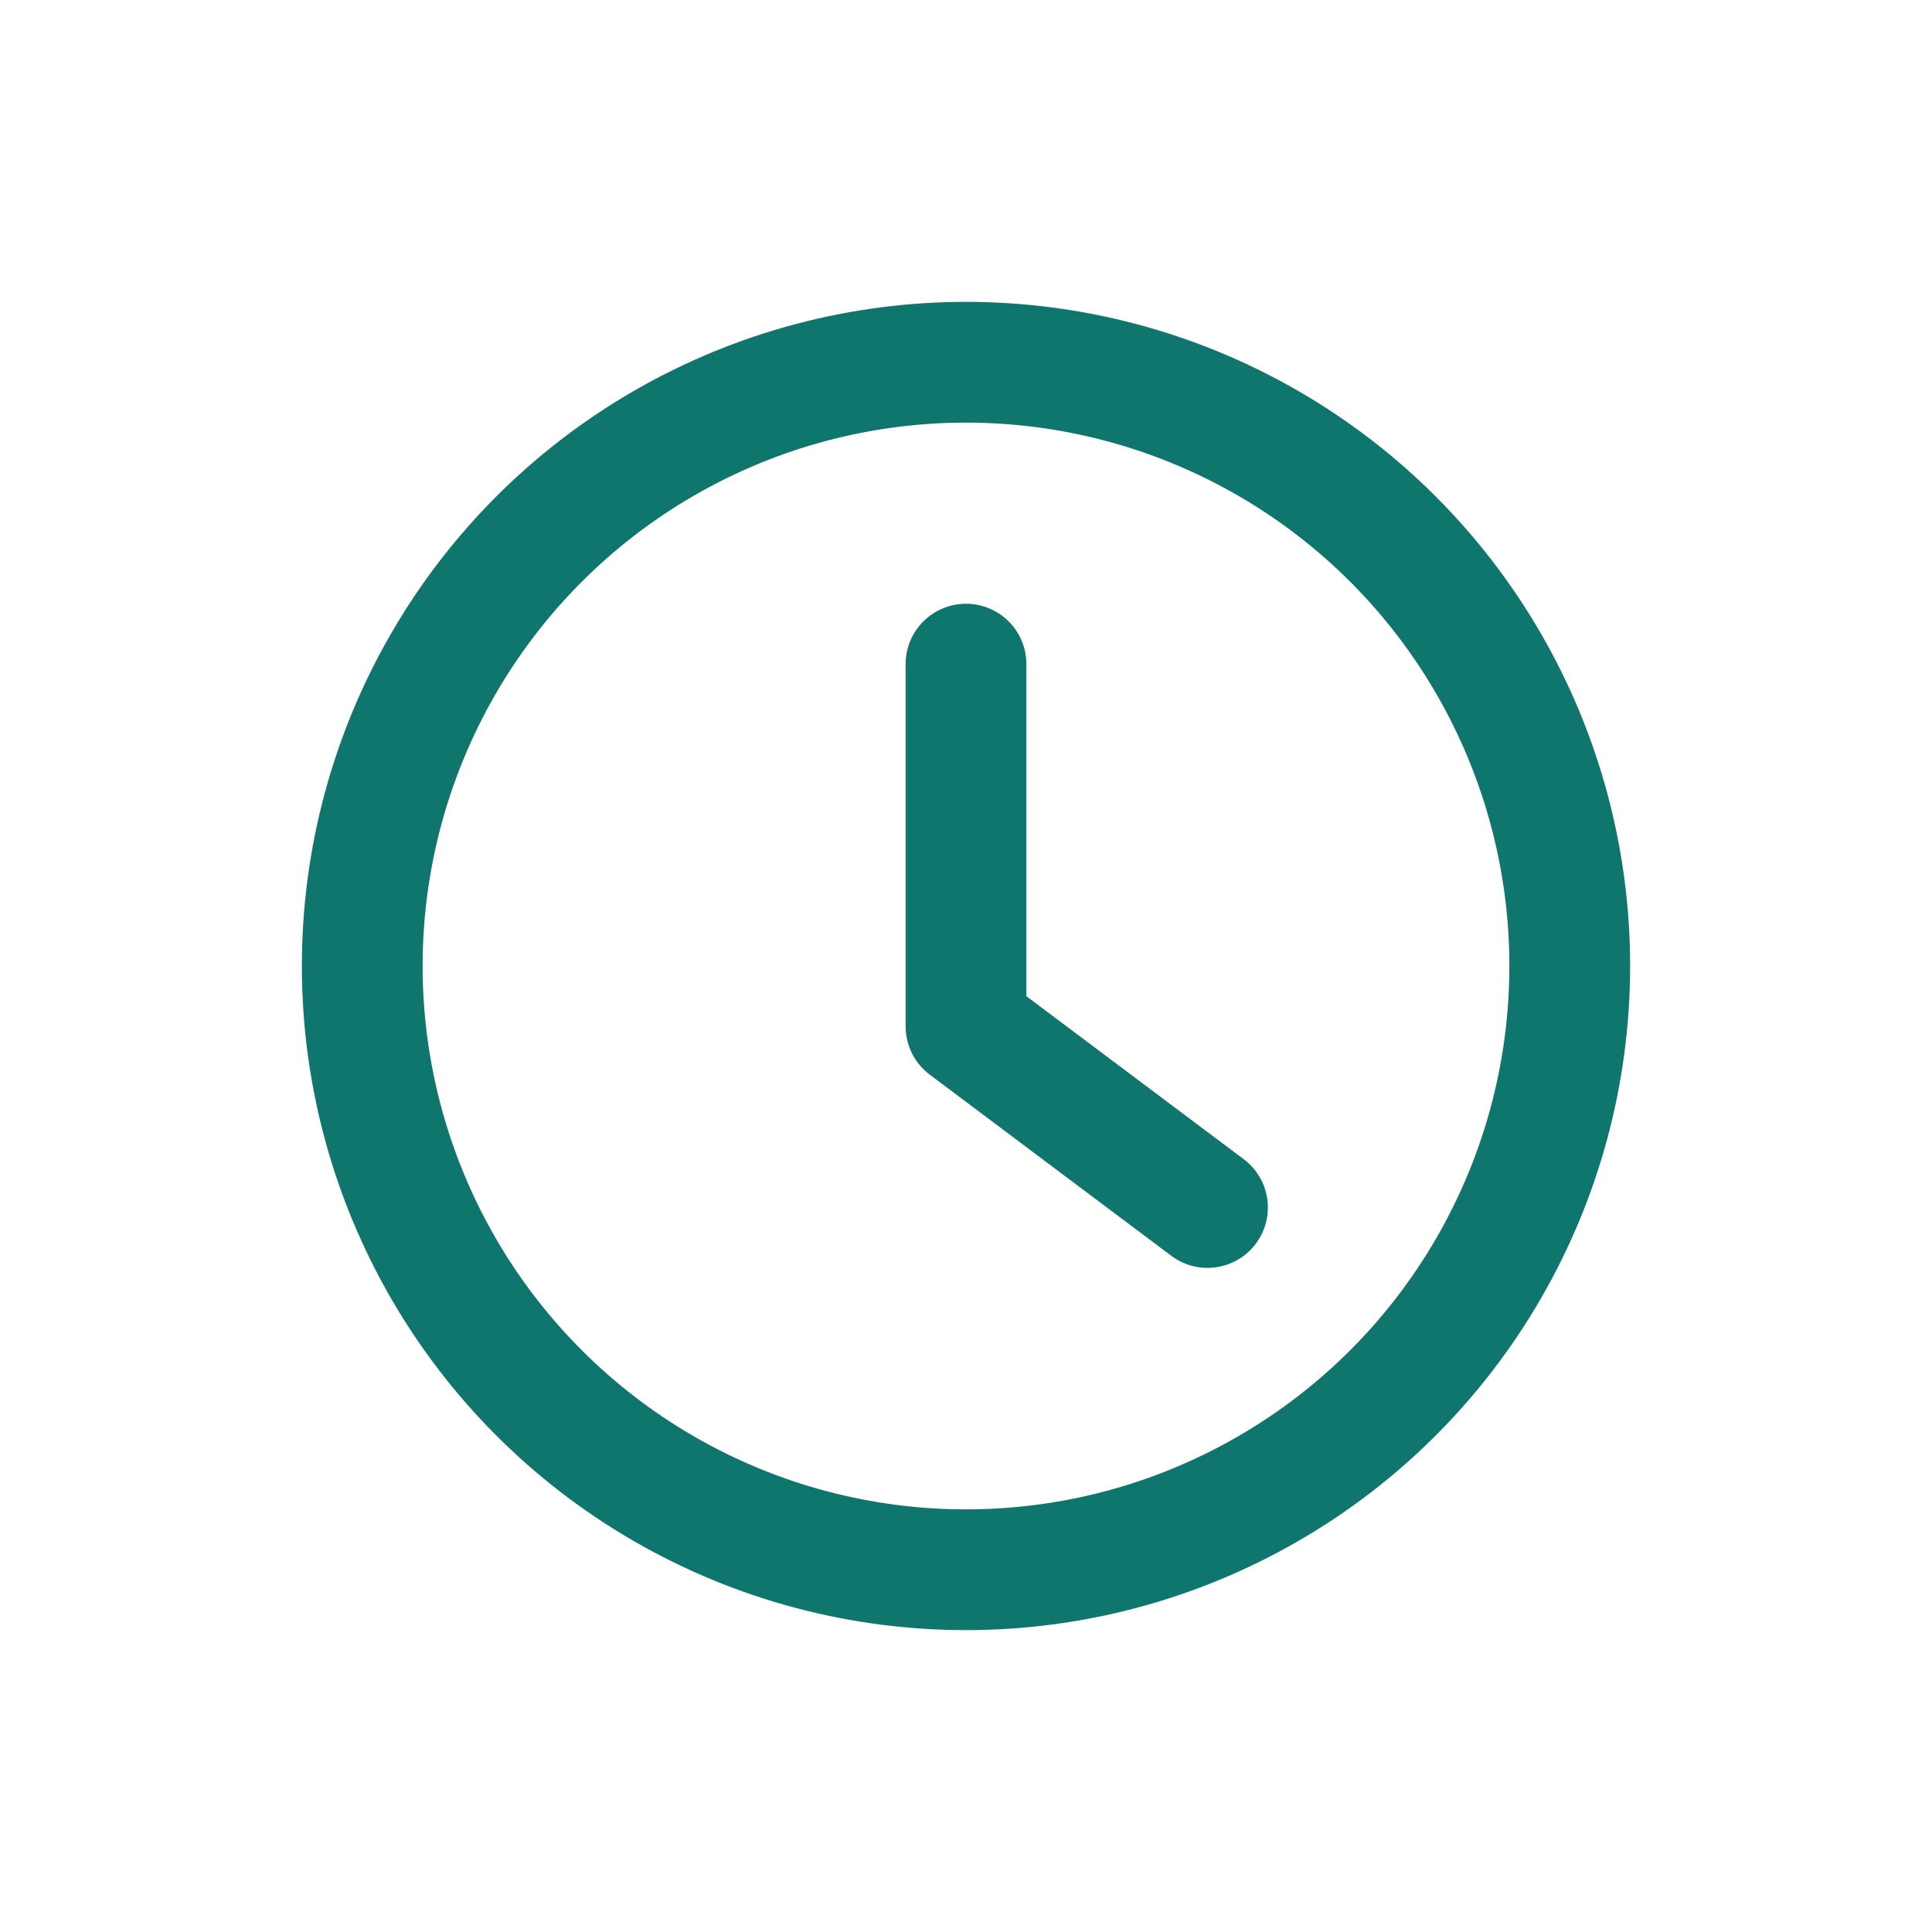 <svg width="64" height="64" viewBox="0 0 64 64" fill="none" xmlns="http://www.w3.org/2000/svg">
	<!-- History: clock -->
	<circle cx="32" cy="32" r="20" stroke="#0f766e" stroke-width="4" stroke-linecap="round" stroke-linejoin="round"/>
	<path d="M32 22v12l8 6" stroke="#0f766e" stroke-width="4" stroke-linecap="round" stroke-linejoin="round"/>
</svg>

